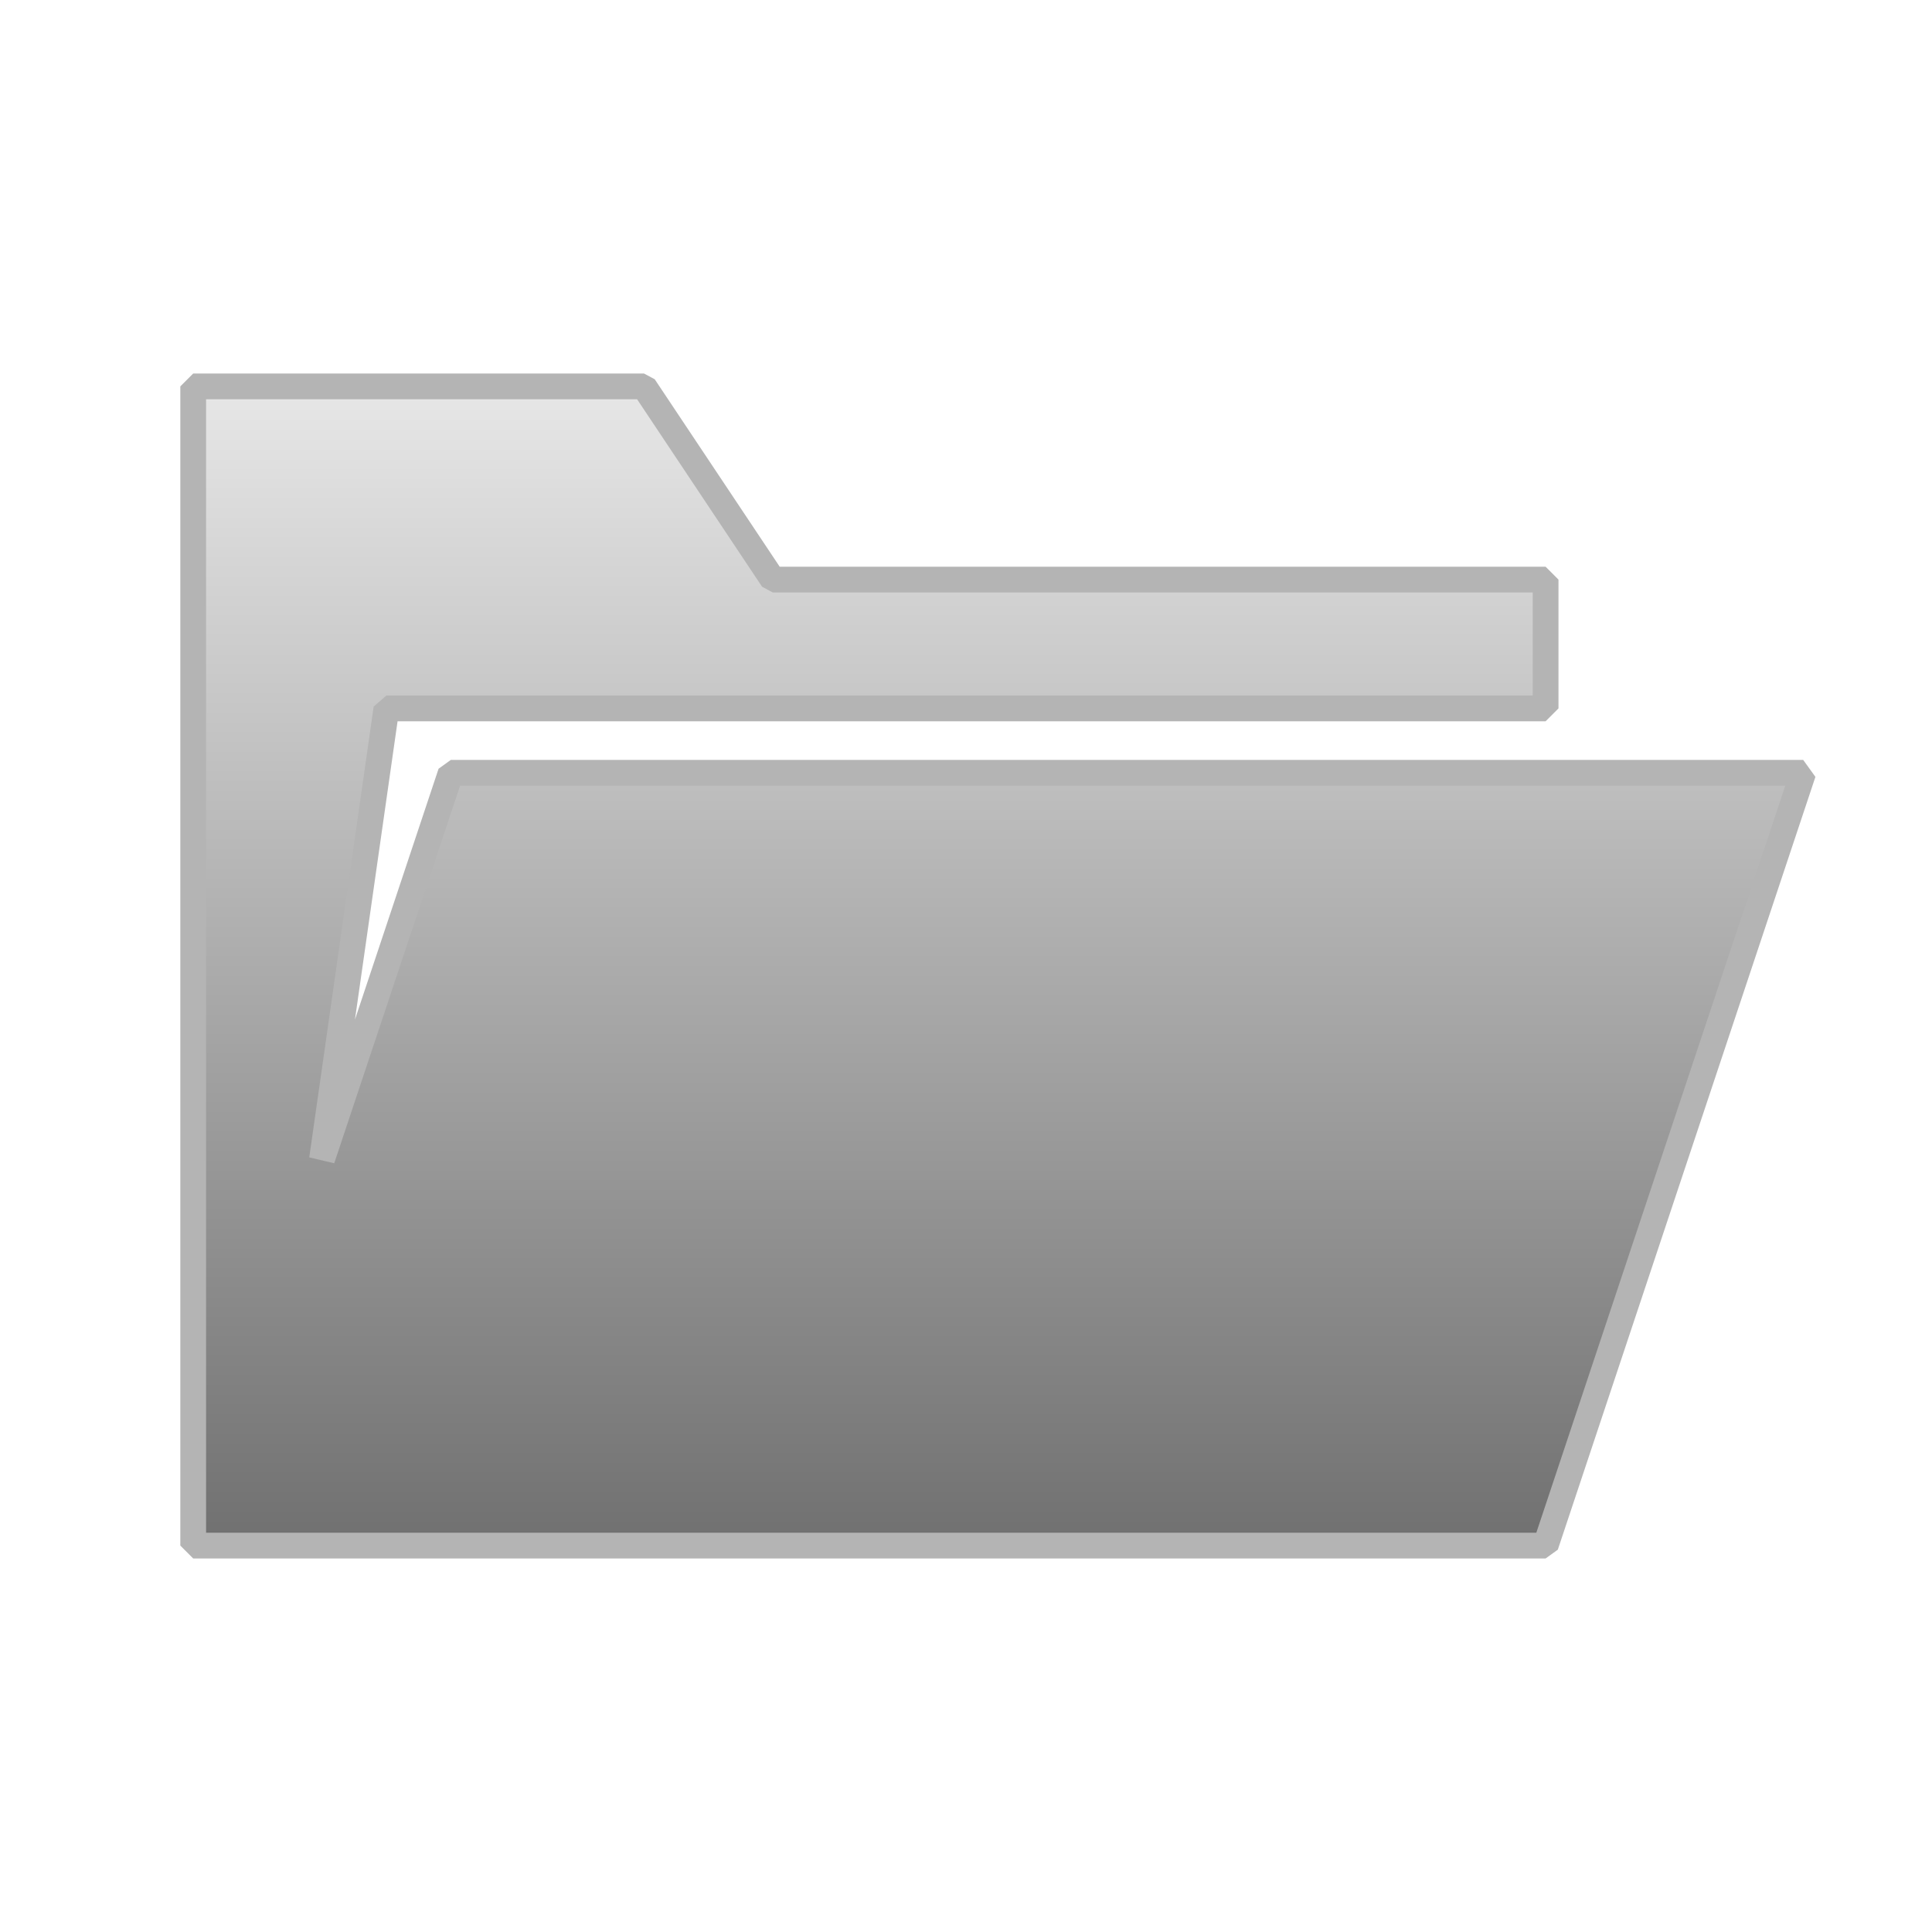<?xml version="1.0" encoding="UTF-8" standalone="no"?>
<!-- Created with Inkscape (http://www.inkscape.org/) -->

<svg
   xmlns:dc="http://purl.org/dc/elements/1.1/"
   xmlns:cc="http://creativecommons.org/ns#"
   xmlns:rdf="http://www.w3.org/1999/02/22-rdf-syntax-ns#"
   xmlns:svg="http://www.w3.org/2000/svg"
   xmlns="http://www.w3.org/2000/svg"
   xmlns:xlink="http://www.w3.org/1999/xlink"
   xmlns:sodipodi="http://sodipodi.sourceforge.net/DTD/sodipodi-0.dtd"
   xmlns:inkscape="http://www.inkscape.org/namespaces/inkscape"
   width="300"
   height="300"
   id="svg2"
   version="1.1"
   inkscape:version="0.48.4 r9939"
   sodipodi:docname="next.svg">
  <defs
     id="defs4">
    <linearGradient
       id="linearGradient3838">
      <stop
         style="stop-color:#707070;stop-opacity:1;"
         offset="0"
         id="stop3840" />
      <stop
         style="stop-color:#e7e7e7;stop-opacity:1;"
         offset="1"
         id="stop3842" />
    </linearGradient>
    <linearGradient
       inkscape:collect="always"
       xlink:href="#linearGradient3838-9"
       id="linearGradient3844-5"
       x1="220"
       y1="196"
       x2="220"
       y2="16"
       gradientUnits="userSpaceOnUse" />
    <linearGradient
       id="linearGradient3838-9">
      <stop
         style="stop-color:#707070;stop-opacity:1;"
         offset="0"
         id="stop3840-3" />
      <stop
         style="stop-color:#e7e7e7;stop-opacity:1;"
         offset="1"
         id="stop3842-2" />
    </linearGradient>
    <linearGradient
       gradientTransform="translate(110,796.362)"
       y2="16"
       x2="220"
       y1="196"
       x1="220"
       gradientUnits="userSpaceOnUse"
       id="linearGradient5267-5"
       xlink:href="#linearGradient3838-9-2"
       inkscape:collect="always" />
    <linearGradient
       id="linearGradient3838-9-2">
      <stop
         style="stop-color:#707070;stop-opacity:1;"
         offset="0"
         id="stop3840-3-6" />
      <stop
         style="stop-color:#e7e7e7;stop-opacity:1;"
         offset="1"
         id="stop3842-2-5" />
    </linearGradient>
    <linearGradient
       inkscape:collect="always"
       xlink:href="#linearGradient3838"
       id="linearGradient5457"
       gradientUnits="userSpaceOnUse"
       gradientTransform="matrix(-1,0,0,1,300,796.362)"
       x1="220"
       y1="196"
       x2="220"
       y2="16" />
  </defs>
  <sodipodi:namedview
     id="base"
     pagecolor="#ffffff"
     bordercolor="#666666"
     borderopacity="1.0"
     inkscape:pageopacity="0.0"
     inkscape:pageshadow="2"
     inkscape:zoom="1.4"
     inkscape:cx="21.021851"
     inkscape:cy="161.81114"
     inkscape:document-units="px"
     inkscape:current-layer="layer1"
     showgrid="true"
     inkscape:window-width="1280"
     inkscape:window-height="726"
     inkscape:window-x="-4"
     inkscape:window-y="-3"
     inkscape:window-maximized="1">
    <inkscape:grid
       type="xygrid"
       id="grid2985"
       empspacing="1"
       visible="true"
       enabled="true"
       snapvisiblegridlinesonly="true" />
  </sodipodi:namedview>
  <g
     inkscape:label="Layer 1"
     inkscape:groupmode="layer"
     id="layer1"
     transform="translate(0,-752.362)"
     style="display:inline">
    <path
       style="fill:url(#linearGradient5457);fill-opacity:1;stroke:#b4b4b4;stroke-width:4;stroke-linecap:round;stroke-linejoin:bevel;stroke-miterlimit:4;stroke-opacity:1;stroke-dasharray:none"
       d="m 70,872.362 210,0 -40,120 -210,0 0,-180 70,0 20,30 120,0 0,20 -180,0 -10,70 z"
       id="path2987"
       inkscape:connector-curvature="0"
       sodipodi:nodetypes="cccccccccccc" />
  </g>
</svg>
